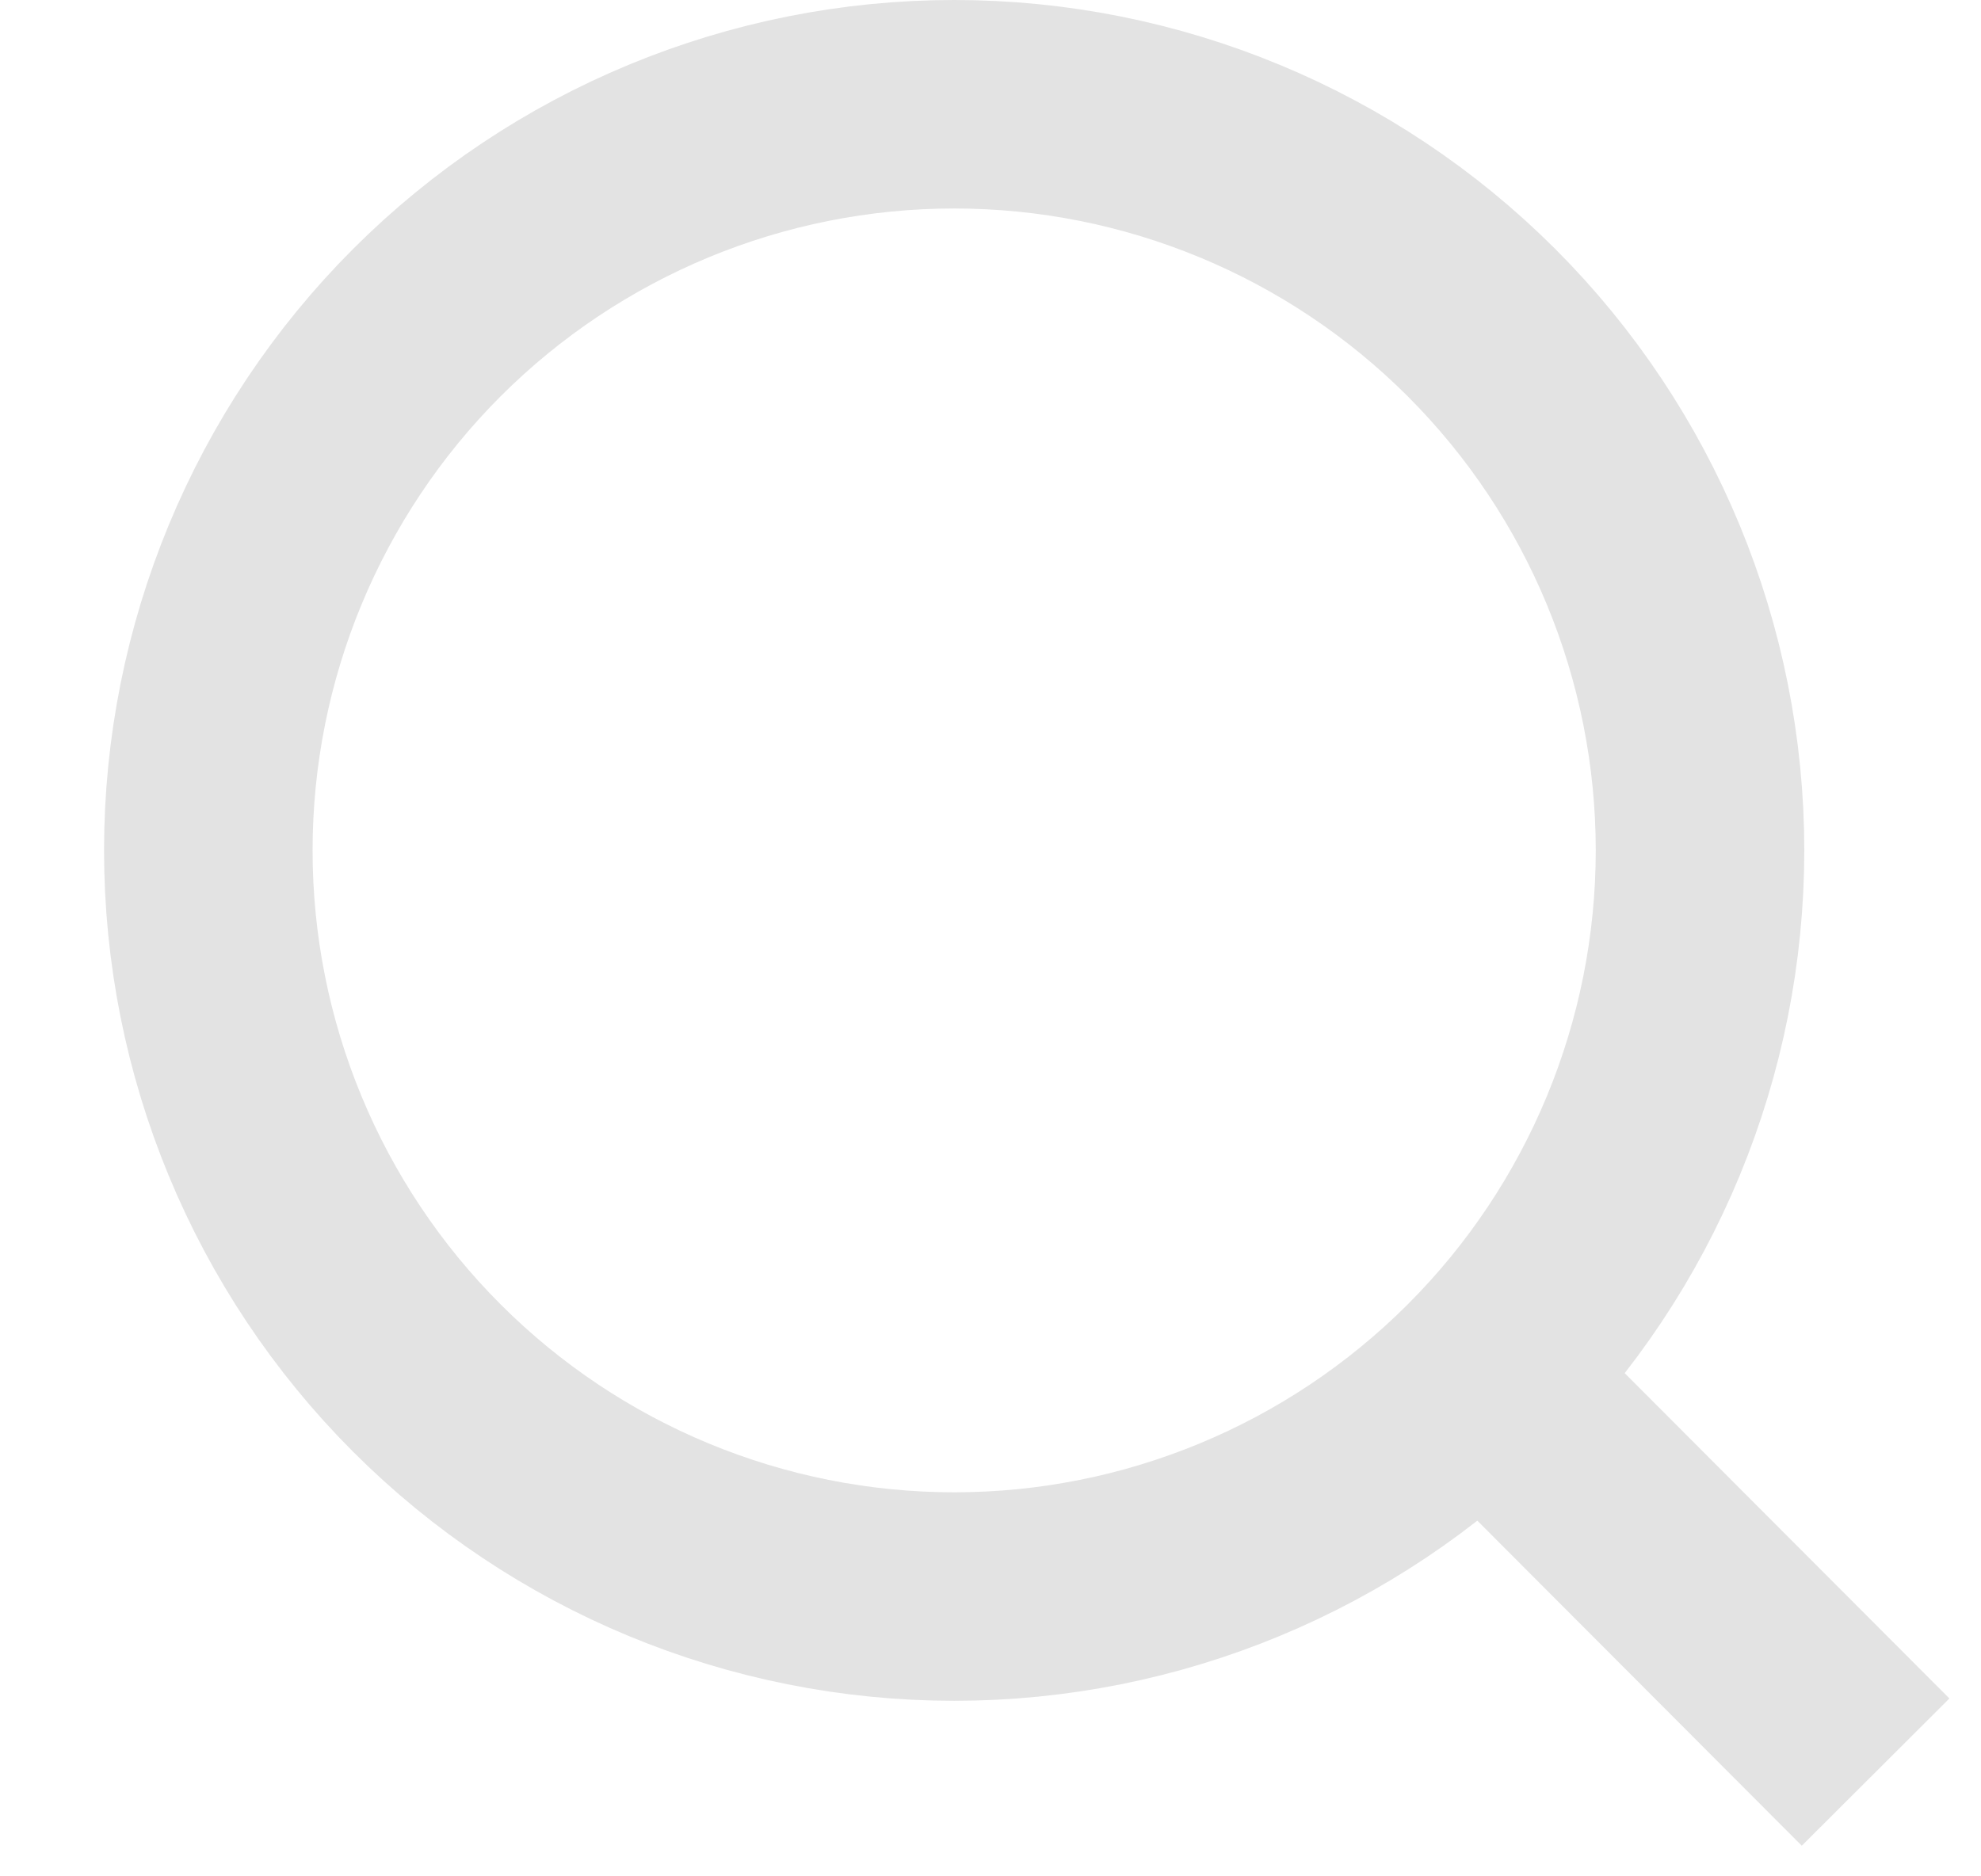 <svg width="19" height="18" viewBox="0 0 19 18" fill="none" xmlns="http://www.w3.org/2000/svg">
<path d="M17.989 17L14.213 13.216L17.989 17ZM16.305 8.158C16.305 10.056 15.552 11.877 14.21 13.219C12.868 14.562 11.049 15.316 9.152 15.316C7.254 15.316 5.435 14.562 4.093 13.219C2.752 11.877 1.998 10.056 1.998 8.158C1.998 6.26 2.752 4.439 4.093 3.096C5.435 1.754 7.254 1 9.152 1C11.049 1 12.868 1.754 14.21 3.096C15.552 4.439 16.305 6.26 16.305 8.158V8.158Z" stroke="#E3E3E3" stroke-width="2" stroke-linecap="round"/>
</svg>
